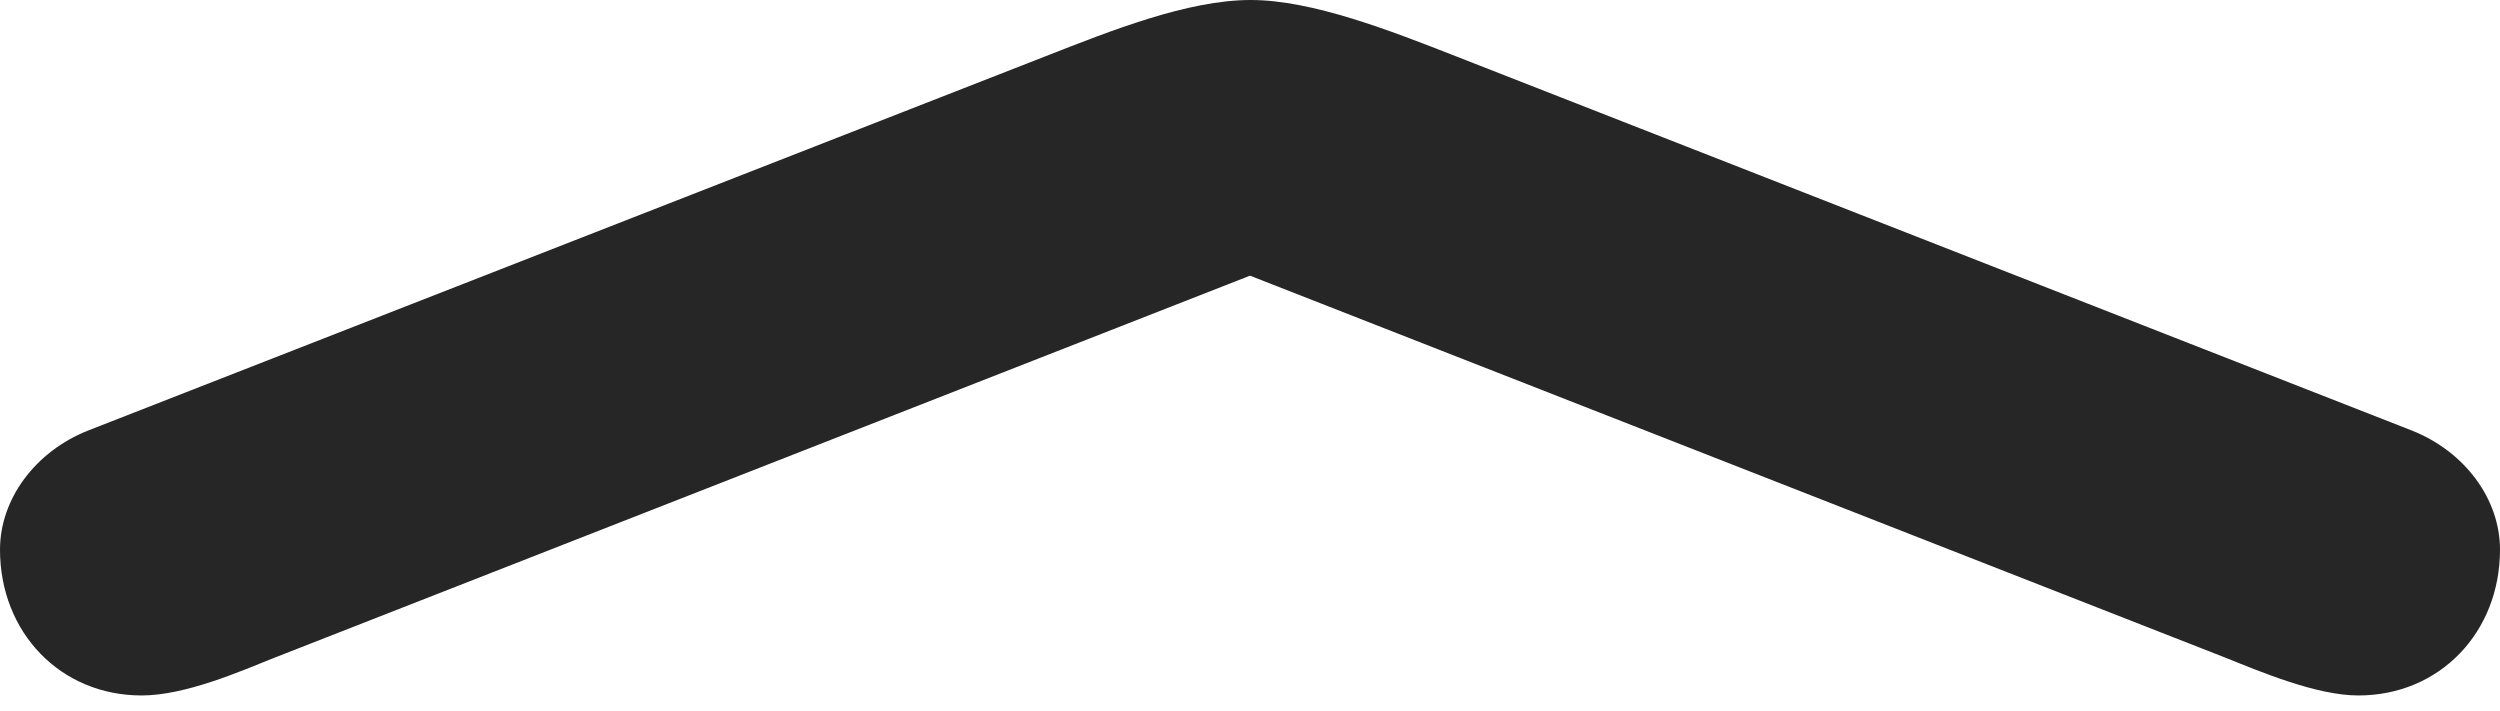 <?xml version="1.0" encoding="UTF-8"?>
<!--Generator: Apple Native CoreSVG 232.5-->
<!DOCTYPE svg
PUBLIC "-//W3C//DTD SVG 1.1//EN"
       "http://www.w3.org/Graphics/SVG/1.1/DTD/svg11.dtd">
<svg version="1.1" xmlns="http://www.w3.org/2000/svg" xmlns:xlink="http://www.w3.org/1999/xlink" width="87.061" height="24.756">
 <g>
  <rect height="24.756" opacity="0" width="87.061" x="0" y="0"/>
  <path d="M3.076 14.99C1.221 15.723 0 17.383 0 19.141C0 22.021 2.1 24.219 4.932 24.219C6.445 24.219 8.35 23.389 9.57 22.9L46.973 8.252L40.088 8.252L77.49 22.9C78.711 23.389 80.664 24.219 82.129 24.219C84.961 24.219 87.061 22.021 87.061 19.141C87.061 17.383 85.84 15.723 83.984 14.99L50.684 1.953C48.438 1.074 45.703 0 43.555 0C41.357 0 38.672 1.074 36.426 1.953Z" fill="#000000" fill-opacity="0.85"/>
 </g>
</svg>
